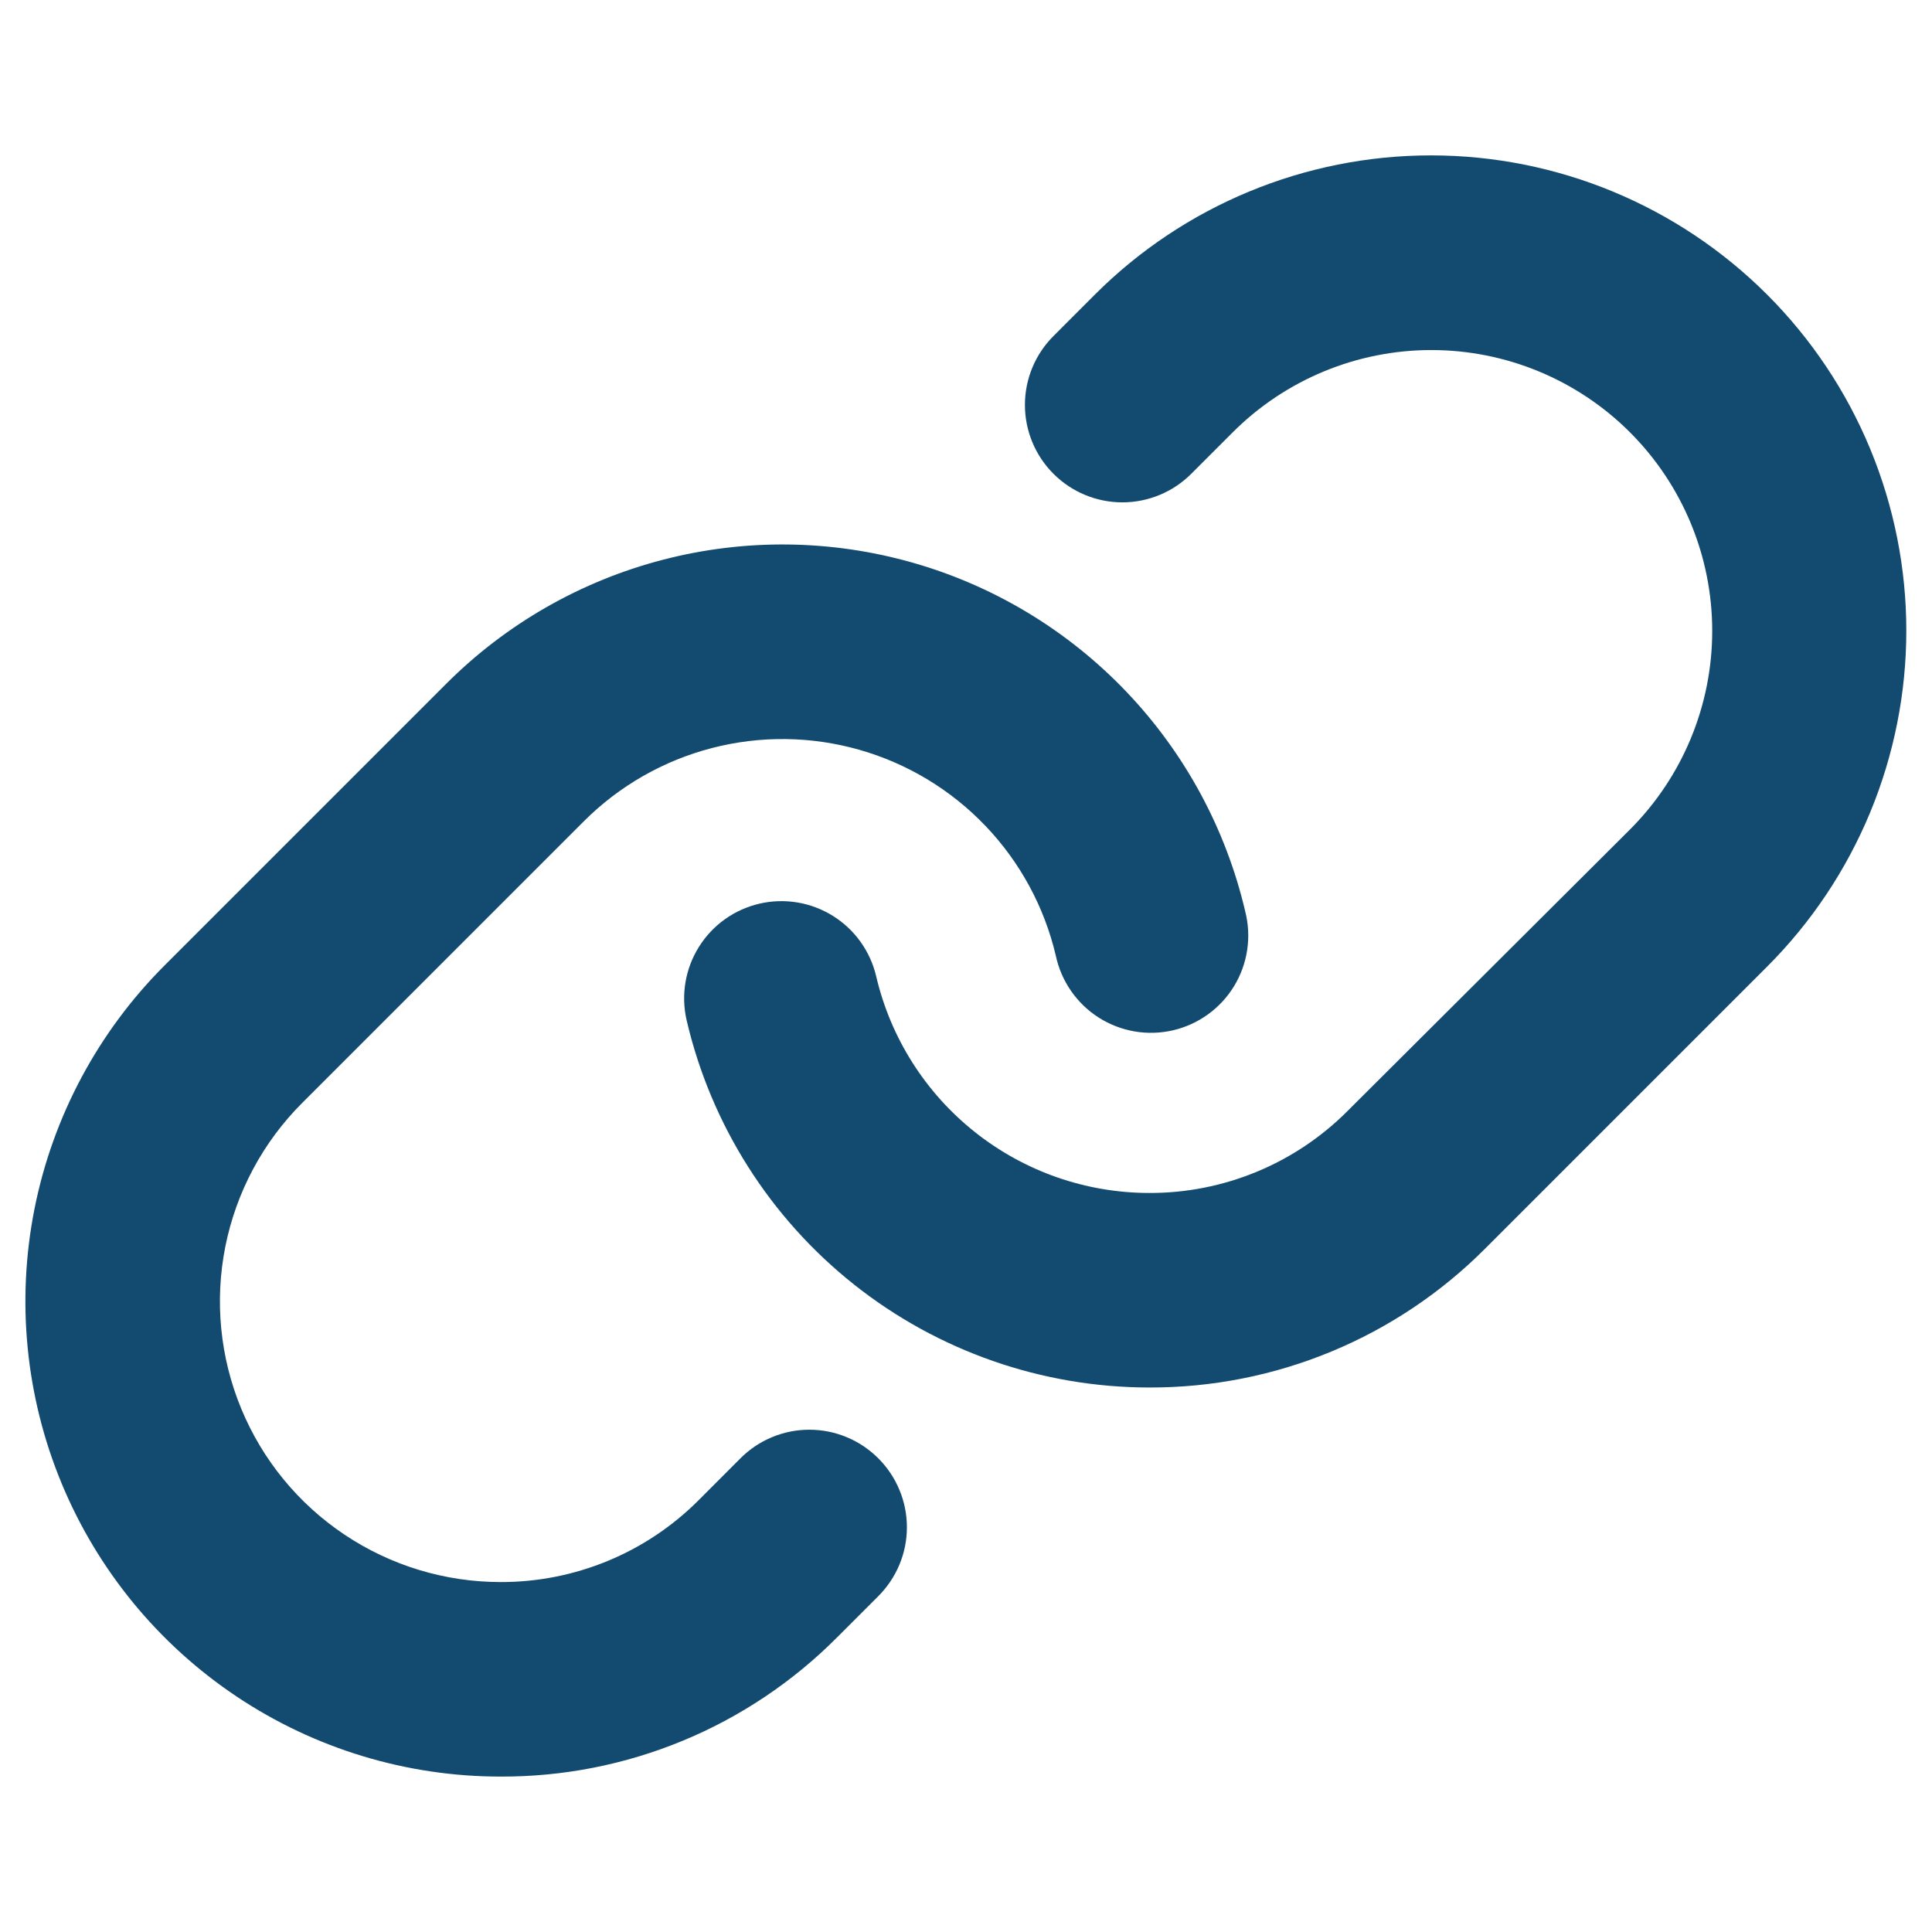 <svg width="58" height="58" viewBox="0 0 54 46" fill="none" xmlns="http://www.w3.org/2000/svg">
<path d="M24.549 36.761C24.802 37.014 25.003 37.314 25.14 37.645C25.278 37.975 25.348 38.329 25.348 38.687C25.348 39.045 25.278 39.399 25.14 39.73C25.003 40.06 24.802 40.36 24.549 40.613L23.389 41.773C22.157 43.009 20.693 43.989 19.081 44.655C17.468 45.322 15.74 45.662 13.995 45.656C11.368 45.657 8.799 44.879 6.615 43.419C4.43 41.96 2.727 39.886 1.721 37.458C0.716 35.031 0.453 32.36 0.965 29.783C1.478 27.206 2.744 24.839 4.602 22.982L12.475 15.109C14.15 13.434 16.241 12.238 18.534 11.644C20.826 11.049 23.235 11.078 25.513 11.728C27.79 12.377 29.852 13.624 31.486 15.338C33.12 17.052 34.266 19.172 34.805 21.477C34.894 21.828 34.913 22.193 34.859 22.551C34.806 22.909 34.682 23.252 34.494 23.561C34.306 23.87 34.058 24.139 33.765 24.351C33.472 24.563 33.139 24.715 32.787 24.797C32.434 24.879 32.069 24.89 31.713 24.829C31.356 24.768 31.015 24.636 30.71 24.442C30.405 24.248 30.142 23.994 29.936 23.697C29.73 23.399 29.585 23.064 29.51 22.71C29.19 21.349 28.512 20.098 27.547 19.087C26.581 18.075 25.363 17.34 24.019 16.957C22.674 16.574 21.251 16.557 19.898 16.908C18.544 17.259 17.309 17.965 16.32 18.954L8.447 26.827C7.349 27.923 6.602 29.321 6.298 30.842C5.995 32.364 6.15 33.941 6.743 35.374C7.336 36.808 8.341 38.033 9.631 38.895C10.921 39.758 12.437 40.218 13.989 40.219C15.019 40.222 16.041 40.02 16.993 39.626C17.945 39.232 18.81 38.652 19.537 37.921L20.695 36.761C20.947 36.508 21.248 36.306 21.578 36.169C21.909 36.031 22.264 35.961 22.622 35.961C22.98 35.961 23.334 36.031 23.665 36.169C23.996 36.306 24.296 36.508 24.549 36.761ZM49.391 4.234C46.899 1.743 43.52 0.343 39.997 0.343C36.473 0.343 33.094 1.743 30.602 4.234L29.445 5.392C28.934 5.902 28.647 6.595 28.647 7.317C28.647 8.04 28.934 8.732 29.445 9.243C29.955 9.754 30.648 10.041 31.37 10.041C32.093 10.041 32.785 9.754 33.296 9.243L34.456 8.083C35.928 6.611 37.925 5.784 40.007 5.784C42.089 5.784 44.086 6.611 45.558 8.083C47.03 9.555 47.857 11.552 47.857 13.634C47.857 15.716 47.03 17.712 45.558 19.185L37.671 27.046C36.944 27.777 36.079 28.357 35.127 28.751C34.175 29.145 33.153 29.347 32.123 29.344C30.354 29.343 28.638 28.744 27.253 27.645C25.867 26.546 24.894 25.012 24.49 23.29C24.326 22.588 23.89 21.979 23.278 21.598C22.666 21.217 21.927 21.094 21.225 21.258C20.523 21.421 19.914 21.857 19.533 22.469C19.151 23.081 19.029 23.82 19.193 24.523C19.875 27.438 21.522 30.038 23.867 31.9C26.212 33.762 29.117 34.777 32.111 34.781H32.123C33.868 34.786 35.597 34.445 37.21 33.777C38.823 33.109 40.287 32.128 41.518 30.891L49.391 23.018C50.625 21.785 51.603 20.321 52.271 18.709C52.938 17.098 53.282 15.37 53.282 13.626C53.282 11.882 52.938 10.154 52.271 8.543C51.603 6.931 50.625 5.467 49.391 4.234Z" fill="#134B70"/>
</svg>
